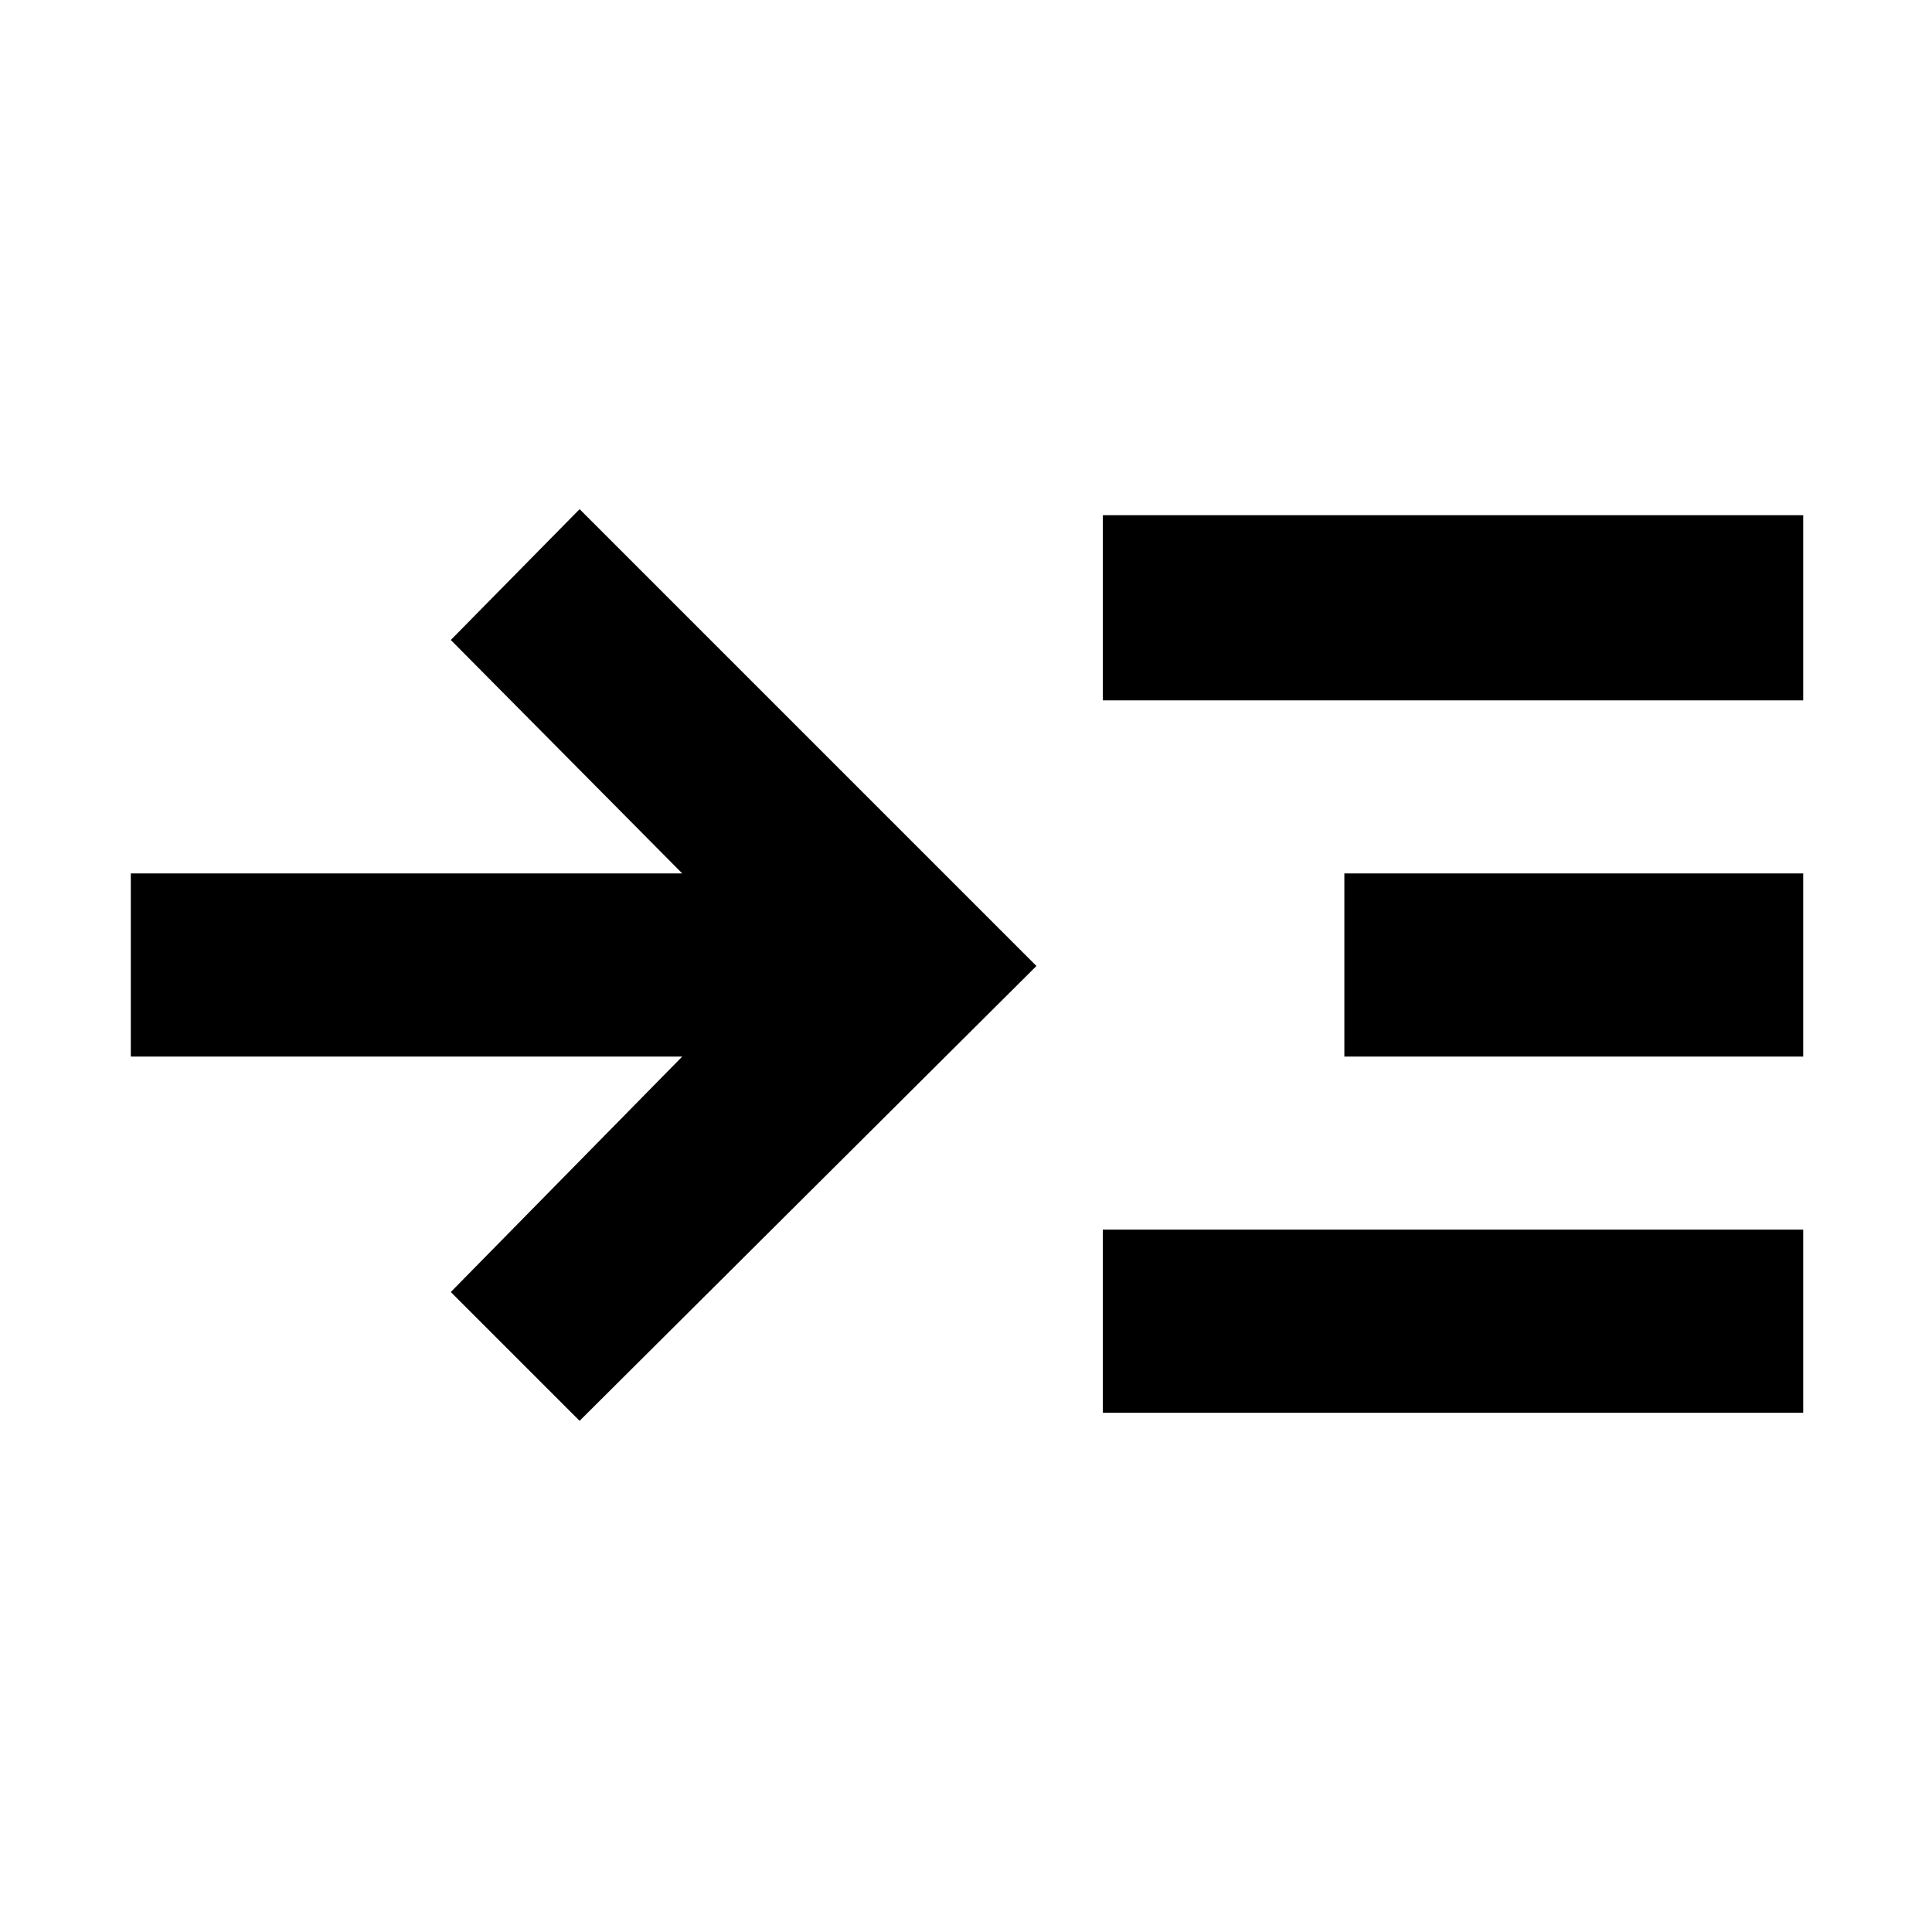 <svg xmlns="http://www.w3.org/2000/svg" height="48" width="48"><path d="M14.4 35.3 11.2 32.1 16.95 26.25H3.25V21.7H16.95L11.2 15.9L14.4 12.65L25.75 24ZM27.4 17.4V12.8H44.8V17.4ZM27.4 35.1V30.55H44.8V35.1ZM33.4 26.25V21.7H44.8V26.25Z"/></svg>
